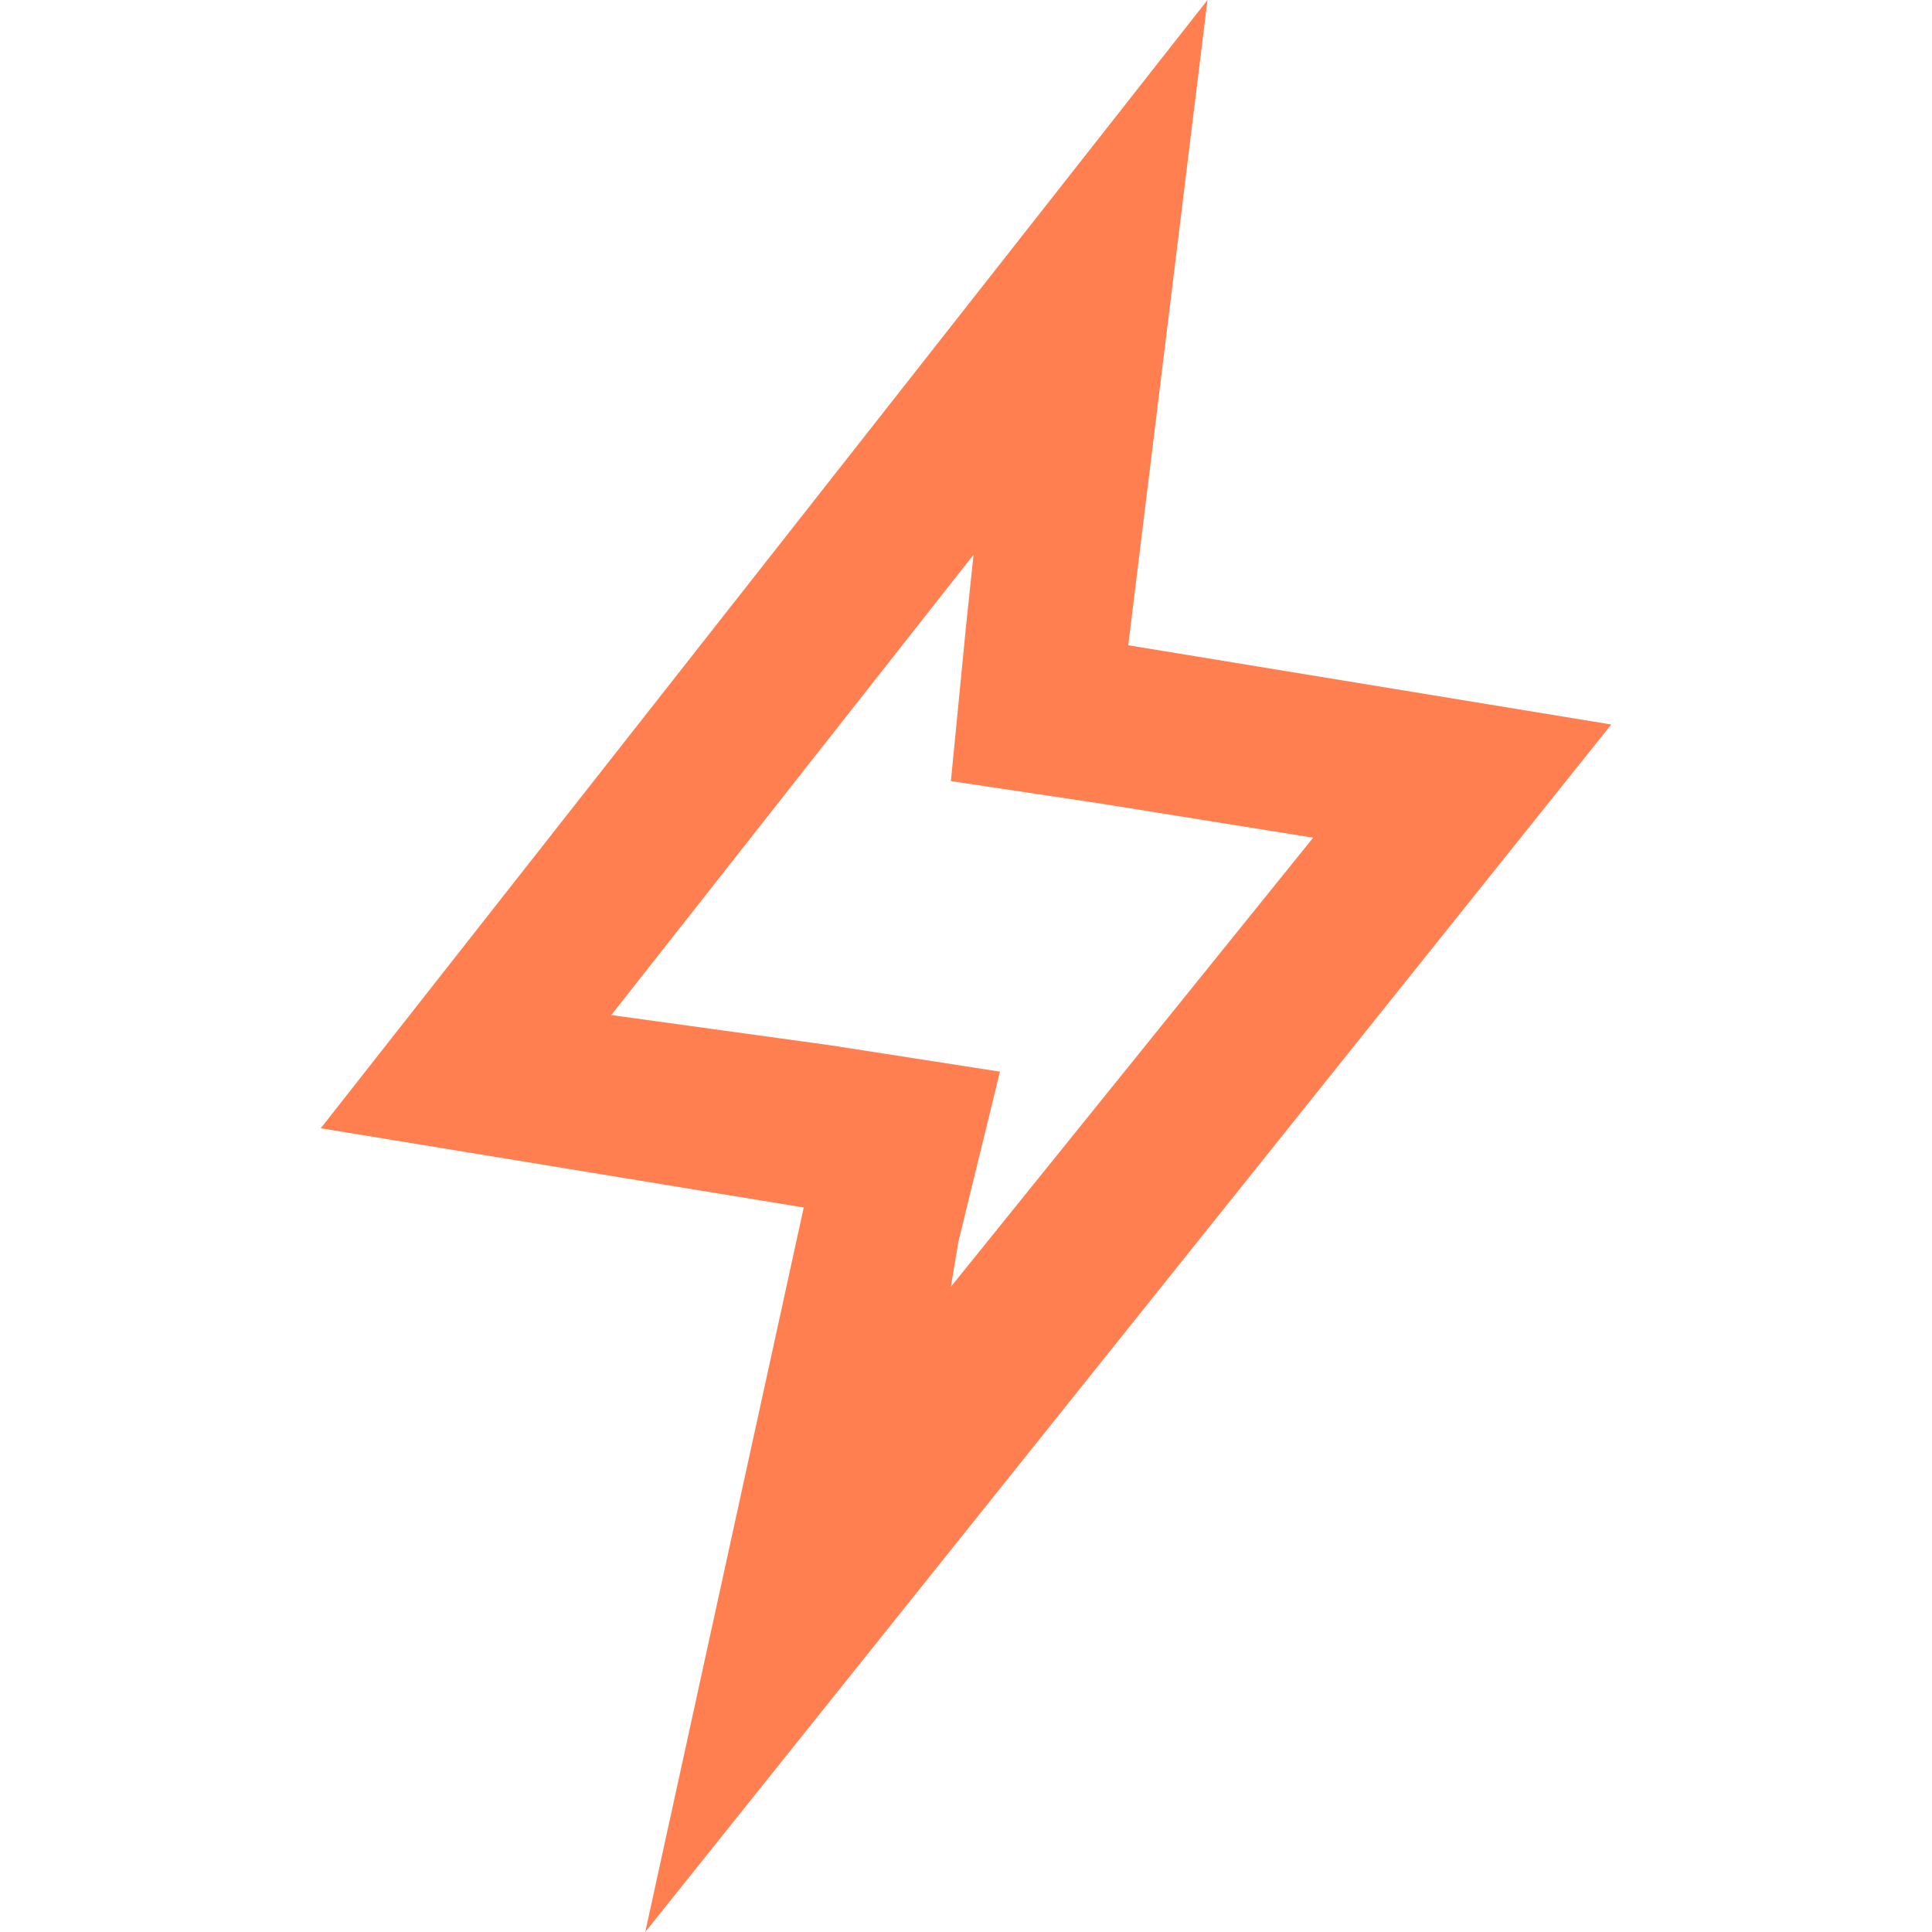 <svg xmlns="http://www.w3.org/2000/svg" width="200" height="200" viewBox="0 0 352 512" fill="#FF7F50"><path fill="#FF7F50" d="M240 0L5 299l128 21l-42 192l256-320l-128-21zm28 222l-96 119l2-12l11-45l-45-7l-58-8l96-122l-2 19l-4 41l40 6z"/></svg>